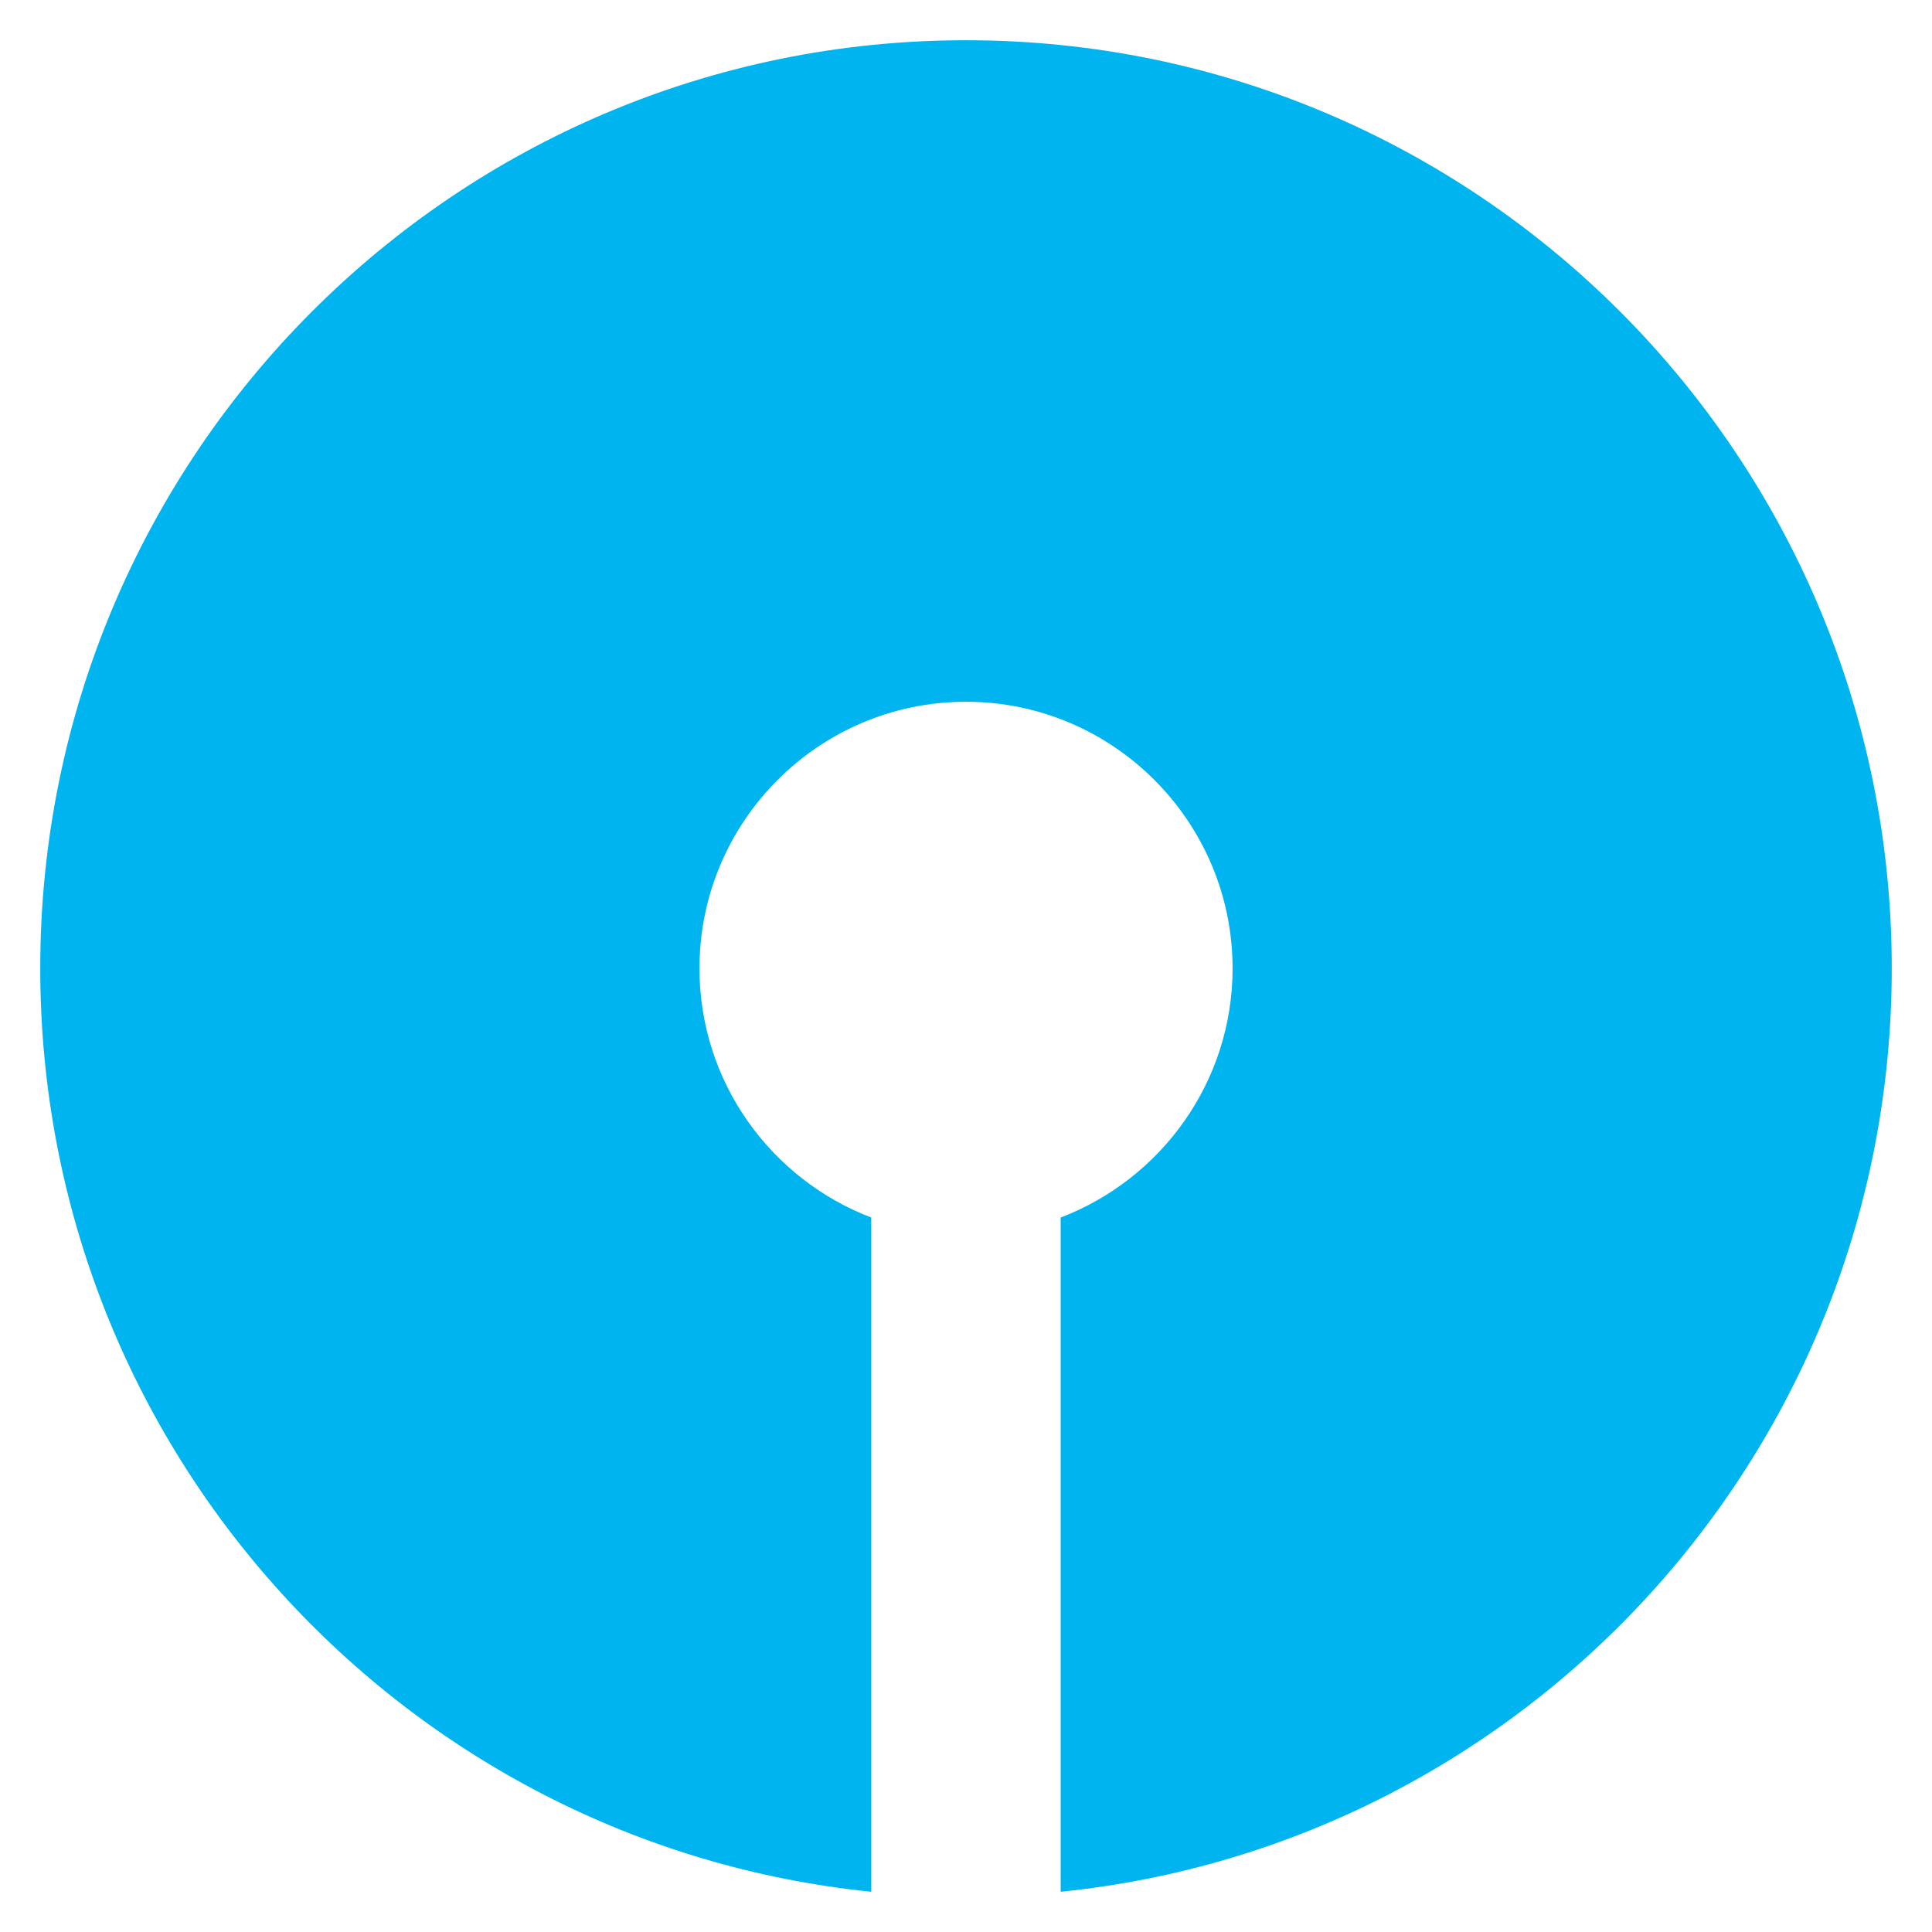 <?xml version="1.0" encoding="UTF-8"?>
<svg width="48px" height="48px" viewBox="0 0 48 48" version="1.1" xmlns="http://www.w3.org/2000/svg" xmlns:xlink="http://www.w3.org/1999/xlink">
    <!-- Generator: Sketch 55.2 (78181) - https://sketchapp.com -->
    <title>sbi</title>
    <desc>Created with Sketch.</desc>
    <g id="sbi" stroke="none" stroke-width="1" fill="none" fill-rule="evenodd">
        <g id="State_Bank_of_India_logo" transform="translate(0.5, 1)" fill="#00B5EF" fill-rule="nonzero">
            <path d="M23.5,0 C10.797,0 0.5,10.324 0.5,23.06 C0.5,35 9.55,44.819 21.146,46 L21.146,29.249 C18.654,28.297 16.878,25.883 16.878,23.06 C16.878,19.407 19.848,16.435 23.5,16.435 C27.15,16.435 30.123,19.407 30.123,23.06 C30.123,25.883 28.344,28.297 25.852,29.249 L25.852,46 C37.45,44.819 46.5,35 46.5,23.06 C46.5,10.324 36.203,0 23.5,0" id="path2878"></path>
        </g>
    </g>
</svg>